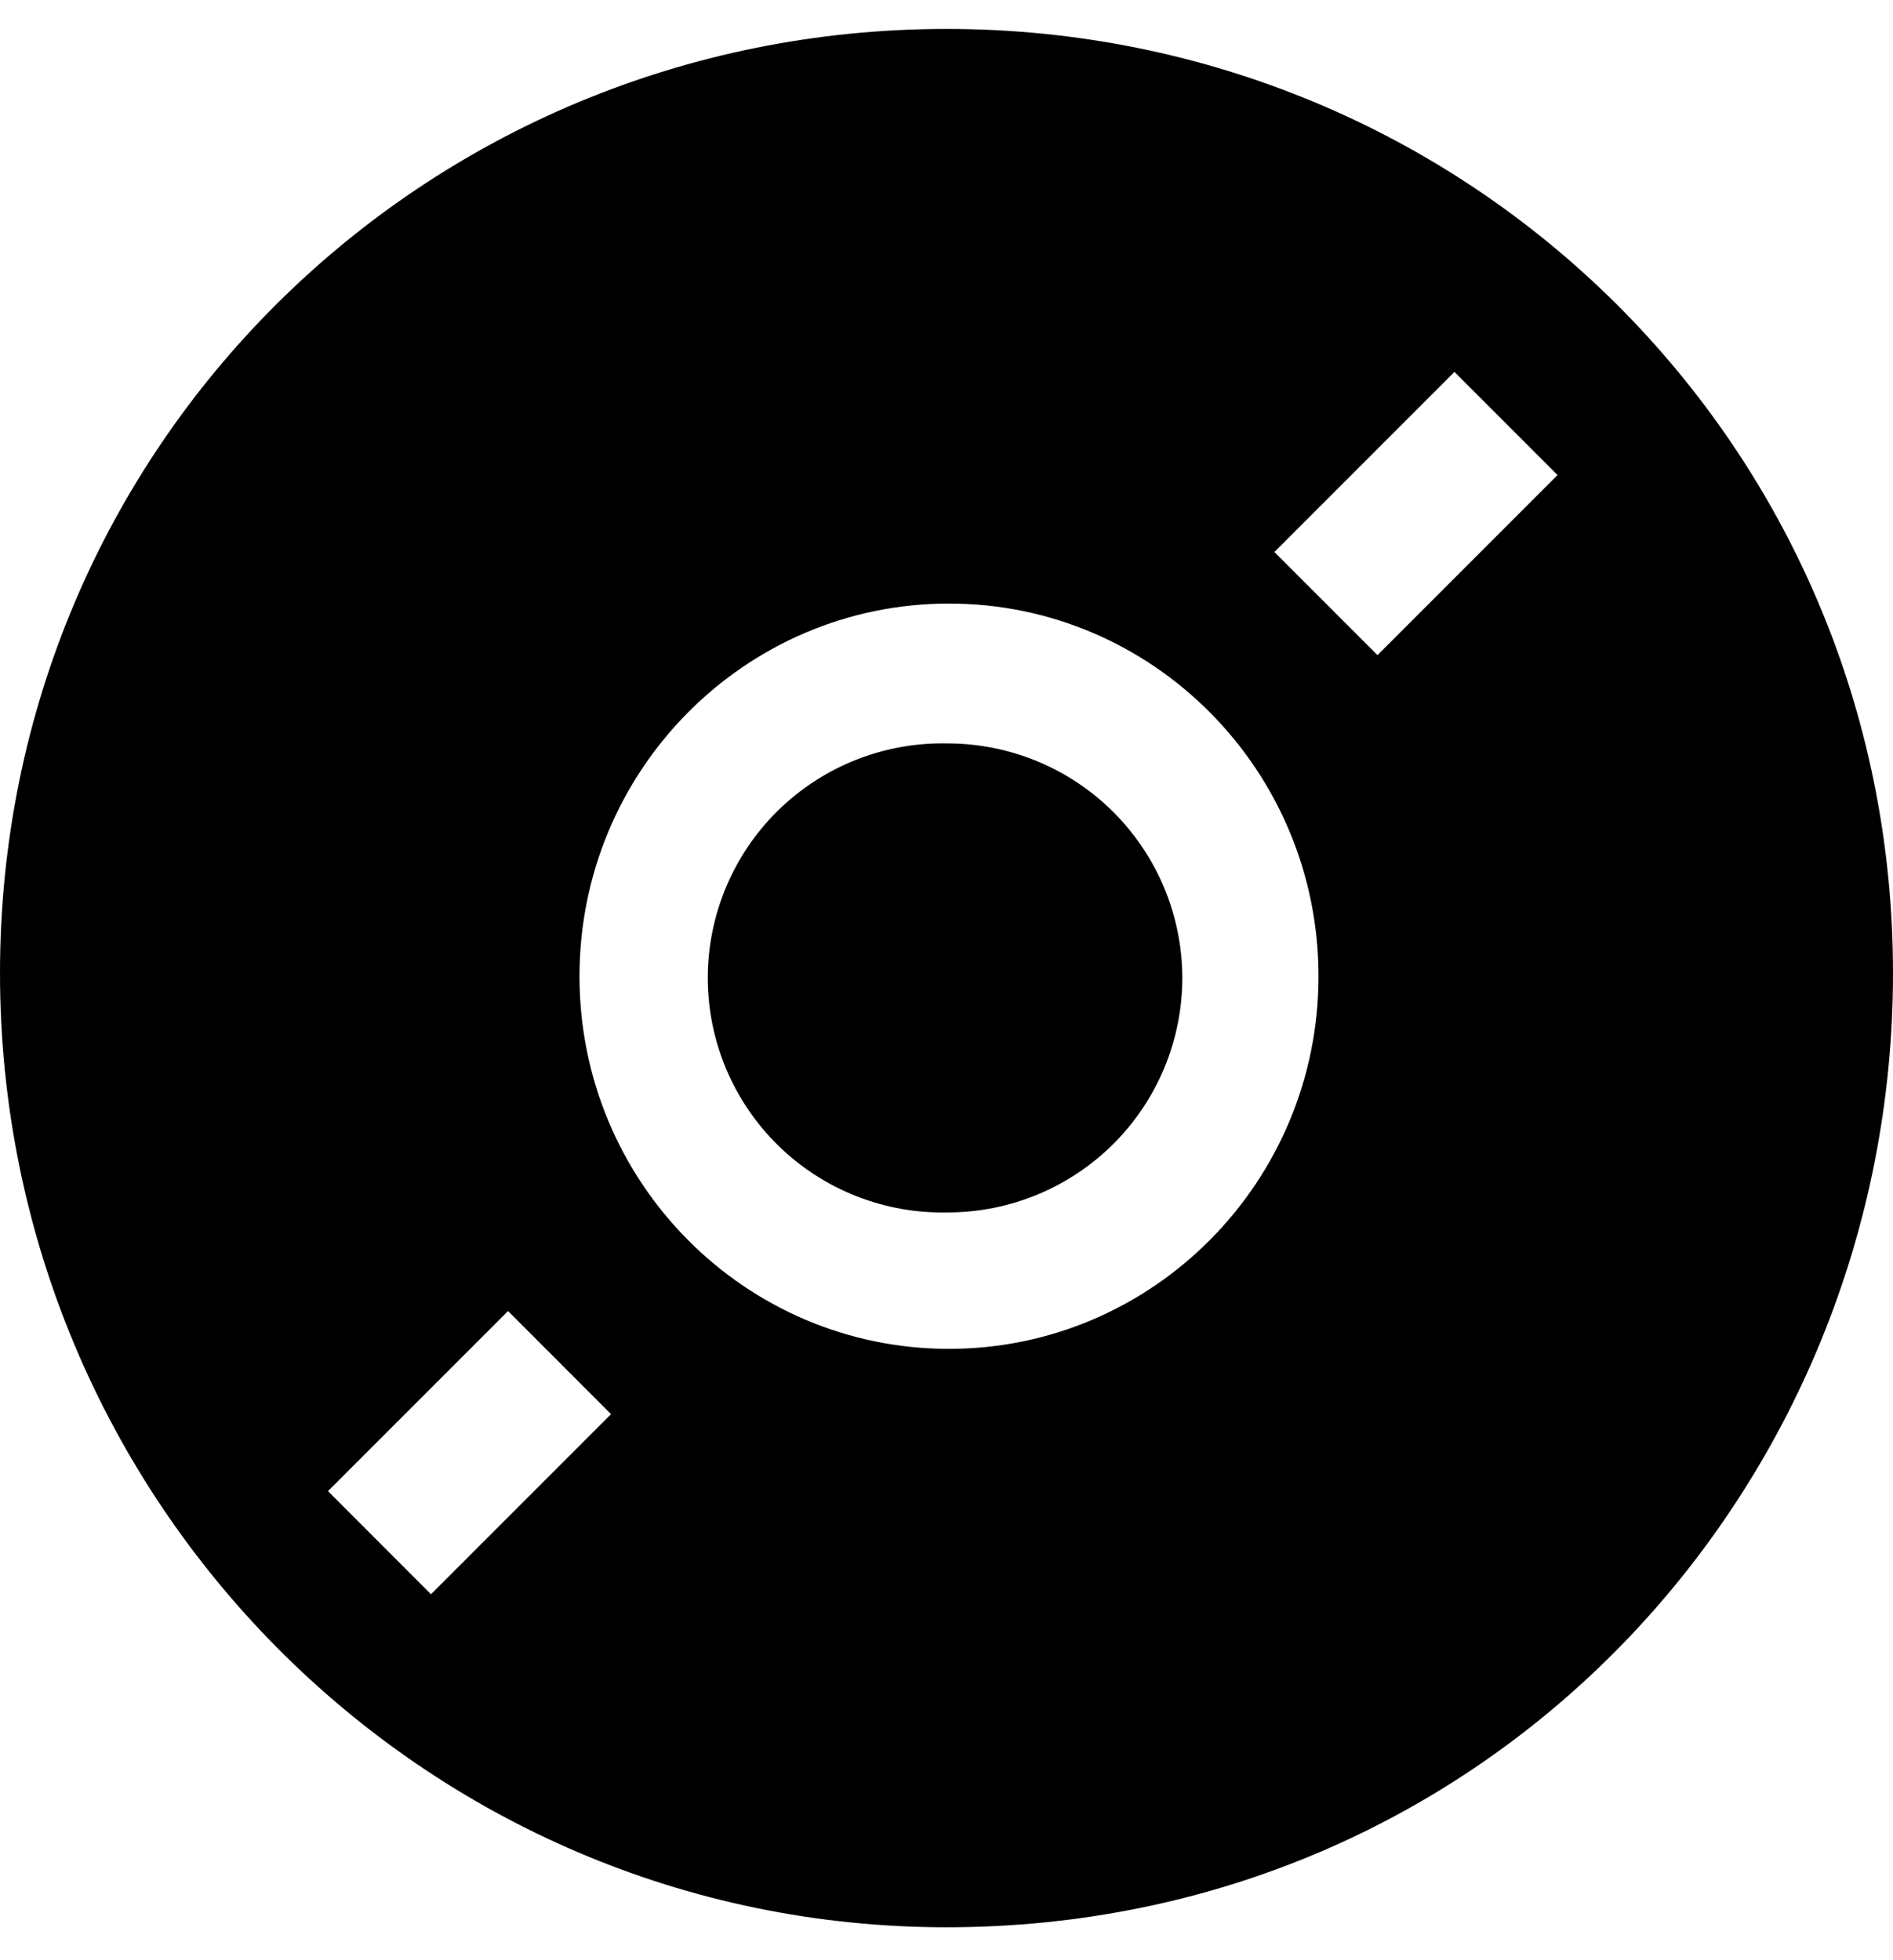 <svg width="57" height="59" viewBox="0 0 57 59" fill="none" xmlns="http://www.w3.org/2000/svg">
<path fill-rule="evenodd" clip-rule="evenodd" d="M28.532 22.381C27.592 22.36 26.657 22.527 25.781 22.872C24.906 23.217 24.109 23.734 23.436 24.392C22.764 25.049 22.23 25.835 21.865 26.702C21.5 27.569 21.312 28.5 21.312 29.441C21.312 30.381 21.5 31.313 21.865 32.18C22.23 33.047 22.764 33.832 23.436 34.49C24.109 35.148 24.906 35.664 25.781 36.009C26.657 36.355 27.592 36.522 28.532 36.501C30.405 36.502 32.202 35.758 33.528 34.435C34.853 33.111 35.599 31.316 35.601 29.442C35.598 27.569 34.852 25.774 33.527 24.45C32.202 23.126 30.405 22.382 28.532 22.381V22.381Z" fill="black"/>
<path fill-rule="evenodd" clip-rule="evenodd" d="M57 29.296C57 13.43 44.238 0.871 28.5 0.871C12.762 0.871 0 13.43 0 29.296C0 45.162 12.759 58.021 28.5 58.021C44.802 58.021 57 44.841 57 29.296ZM43.795 11.197L46.899 14.301L41.477 19.723L38.373 16.619L43.795 11.197ZM12.977 47.995L9.876 44.891L15.298 39.469L18.399 42.573L12.977 47.995V47.995ZM17.449 29.392C17.449 23.195 22.431 18.17 28.575 18.17C34.715 18.17 39.701 23.192 39.701 29.392C39.701 35.583 34.715 40.608 28.575 40.608C22.428 40.608 17.449 35.586 17.449 29.392Z" fill="black"/>
</svg>
